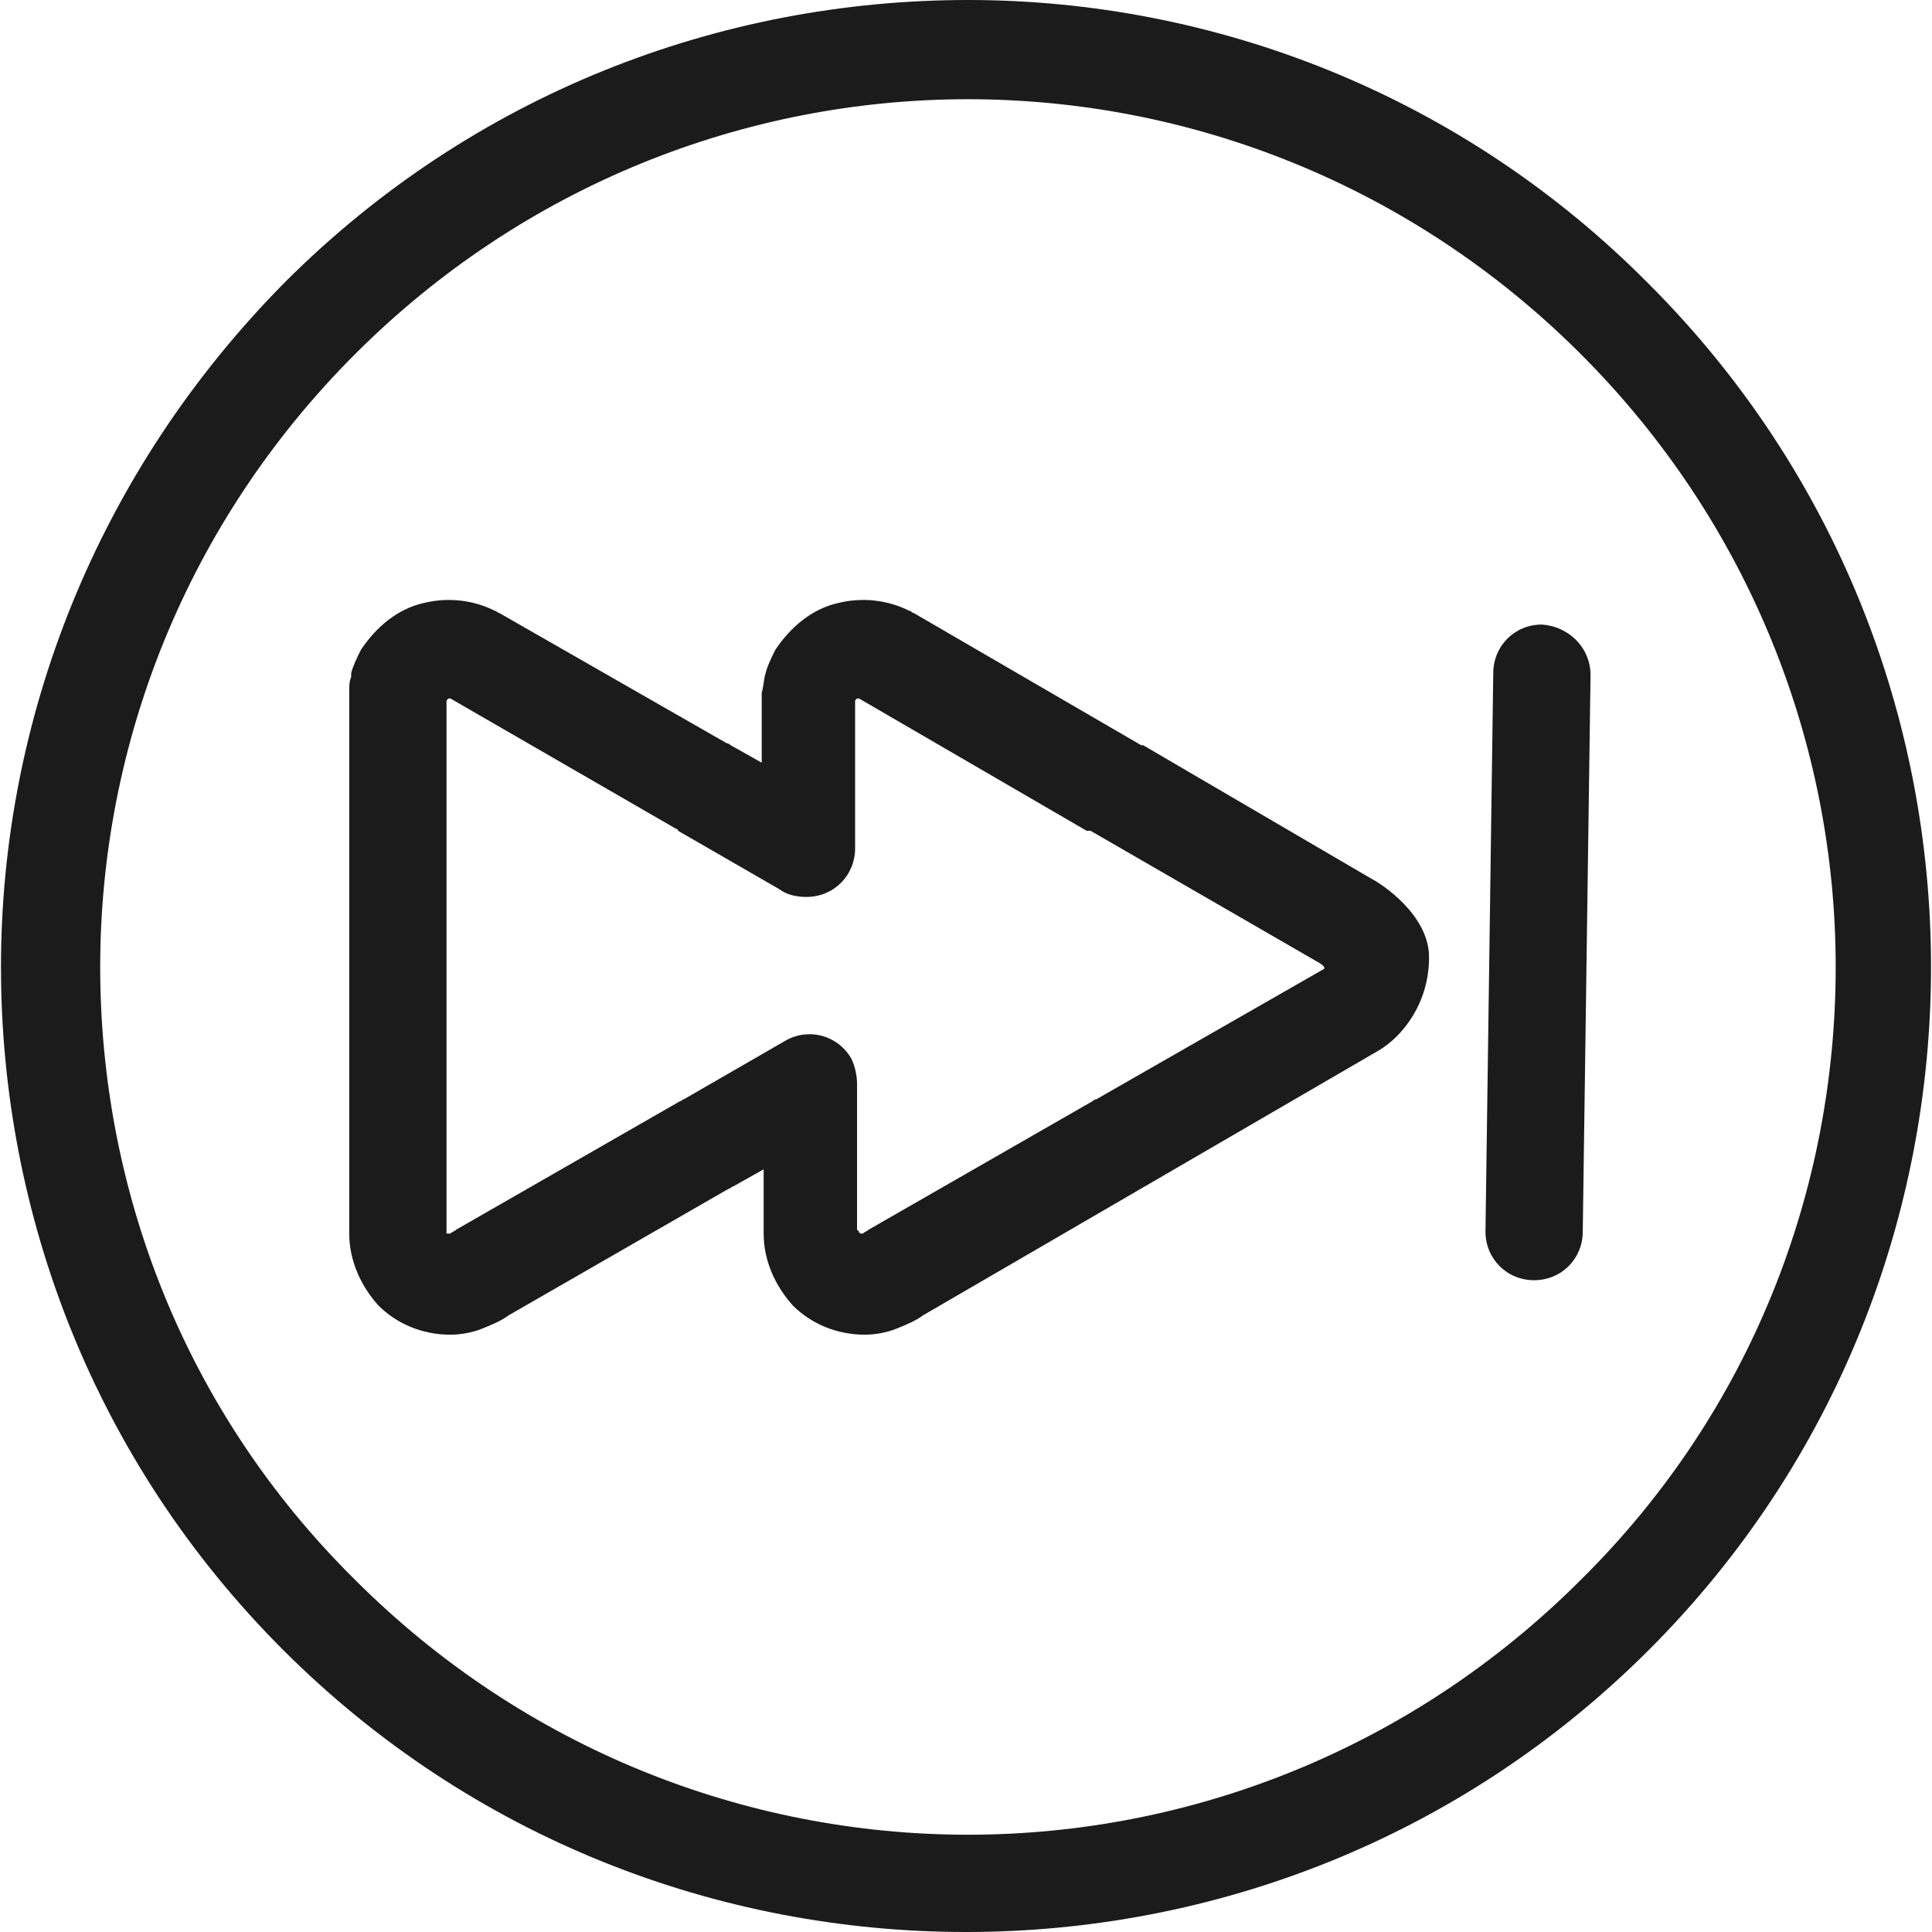 <?xml version="1.0" encoding="iso-8859-1"?>
<!-- Generator: Adobe Illustrator 19.0.0, SVG Export Plug-In . SVG Version: 6.00 Build 0)  -->
<svg version="1.1" id="Capa_1" xmlns="http://www.w3.org/2000/svg" xmlns:xlink="http://www.w3.org/1999/xlink" x="0px" y="0px"
	 viewBox="0 0 397.2 397.2" style="enable-background:new 0 0 397.2 397.2;" xml:space="preserve">
<g>
	<g>
		<path style="fill:#1B1B1B;" d="M317,128.4c-5.6,0-10,4.4-10,10l-1.6,114.8c0,5.6,4.4,10,10,10c5.6,0,10-4.4,10-10l1.6-114.4
			C327,133.2,322.6,128.8,317,128.4z"/>
		<path style="fill:#1B1B1B;" d="M339,58.4C300.6,19.6,249.8,0,199,0S97.4,19.2,58.6,58C19.8,97.2,0.2,148,0.2,198.8
			s19.2,101.6,58,140.4s89.6,58,140.4,58c50.8,0,101.6-19.2,140.4-58c38.8-38.8,58-89.6,58-140.4S377.8,97.2,339,58.4z M325,324.8
			c-34.8,34.8-80.4,52.4-126,52.4c-45.6,0-91.2-17.6-126-52.4c-35.2-34.8-52.4-80.4-52.4-126c0-45.6,17.6-91.2,52.4-126
			s80.4-52.4,126-52.4c45.6,0,91.2,17.6,126,52.4s52.4,80.4,52.4,126C377.4,244.4,360.2,290,325,324.8z"/>
		<path style="fill:#1B1B1B;" d="M282.2,180.8L235,153.2h-0.4L187.8,126c-0.4,0-0.4-0.4-0.8-0.4c-4.8-2.4-10-2.8-14.8-1.6
			c-5.2,1.2-9.6,4.8-12.8,9.6c-0.8,1.6-1.6,3.2-2,4.8c-0.4,1.2-0.4,2.8-0.8,4c0,0.4,0,0.8,0,1.2v13.2l-6.4-3.6c0,0-0.4-0.4-0.8-0.4
			L102.6,126c-0.4,0-0.4-0.4-0.8-0.4c-4.8-2.4-10-2.8-14.8-1.6c-5.2,1.2-9.6,4.8-12.8,9.6c-0.8,1.6-1.6,3.2-2,4.8c0,0.4,0,0.4,0,0.8
			c-0.4,0.8-0.4,2-0.4,2.8c0,0.4,0,1.2,0,1.6v55.2v54.8c0,5.6,2.4,10.8,6,14.8c3.6,3.6,8.8,6,14.8,6c2,0,4.4-0.4,6.4-1.2
			s4-1.6,5.6-2.8l45.2-26c0.4,0,0.4-0.4,0.8-0.4l6.4-3.6v13.2c0,5.6,2.4,10.8,6,14.8c3.6,3.6,8.8,6,14.8,6c2,0,4.4-0.4,6.4-1.2
			s4-1.6,5.6-2.8l93.6-54.4c4.8-2.8,10.4-9.6,10.4-19.2C293.8,188,283.8,181.6,282.2,180.8z M272.2,199.2L225.4,226
			c-0.4,0-0.8,0.4-0.8,0.4l-46,26.4c-0.4,0.4-0.8,0.4-1.2,0.8H177c0,0-0.4,0-0.4-0.4l-0.4-0.4v-30c0-1.6-0.4-3.6-1.2-5.2
			c-2.8-4.8-8.8-6.4-13.6-3.6l-20.8,12c-0.4,0-0.4,0.4-0.8,0.4l-46,26.4c-0.4,0.4-0.8,0.4-1.2,0.8h-0.4c-0.4,0-0.4,0-0.4,0v-0.4
			v-54.4v-54.4V144l0.4-0.4h0.4l46.4,26.8c0,0,0.4,0,0.4,0.4l20.8,12c1.6,1.2,3.6,1.6,5.6,1.6c5.6,0,10-4.4,10-10v-29.6
			c0-0.4,0-0.8,0-0.8l0.4-0.4h0.4l46.8,27.2h0.4h0.4l46.4,26.8C271.4,198,272.6,198.8,272.2,199.2z"/>
	</g>
</g>
<g>
</g>
<g>
</g>
<g>
</g>
<g>
</g>
<g>
</g>
<g>
</g>
<g>
</g>
<g>
</g>
<g>
</g>
<g>
</g>
<g>
</g>
<g>
</g>
<g>
</g>
<g>
</g>
<g>
</g>
</svg>

